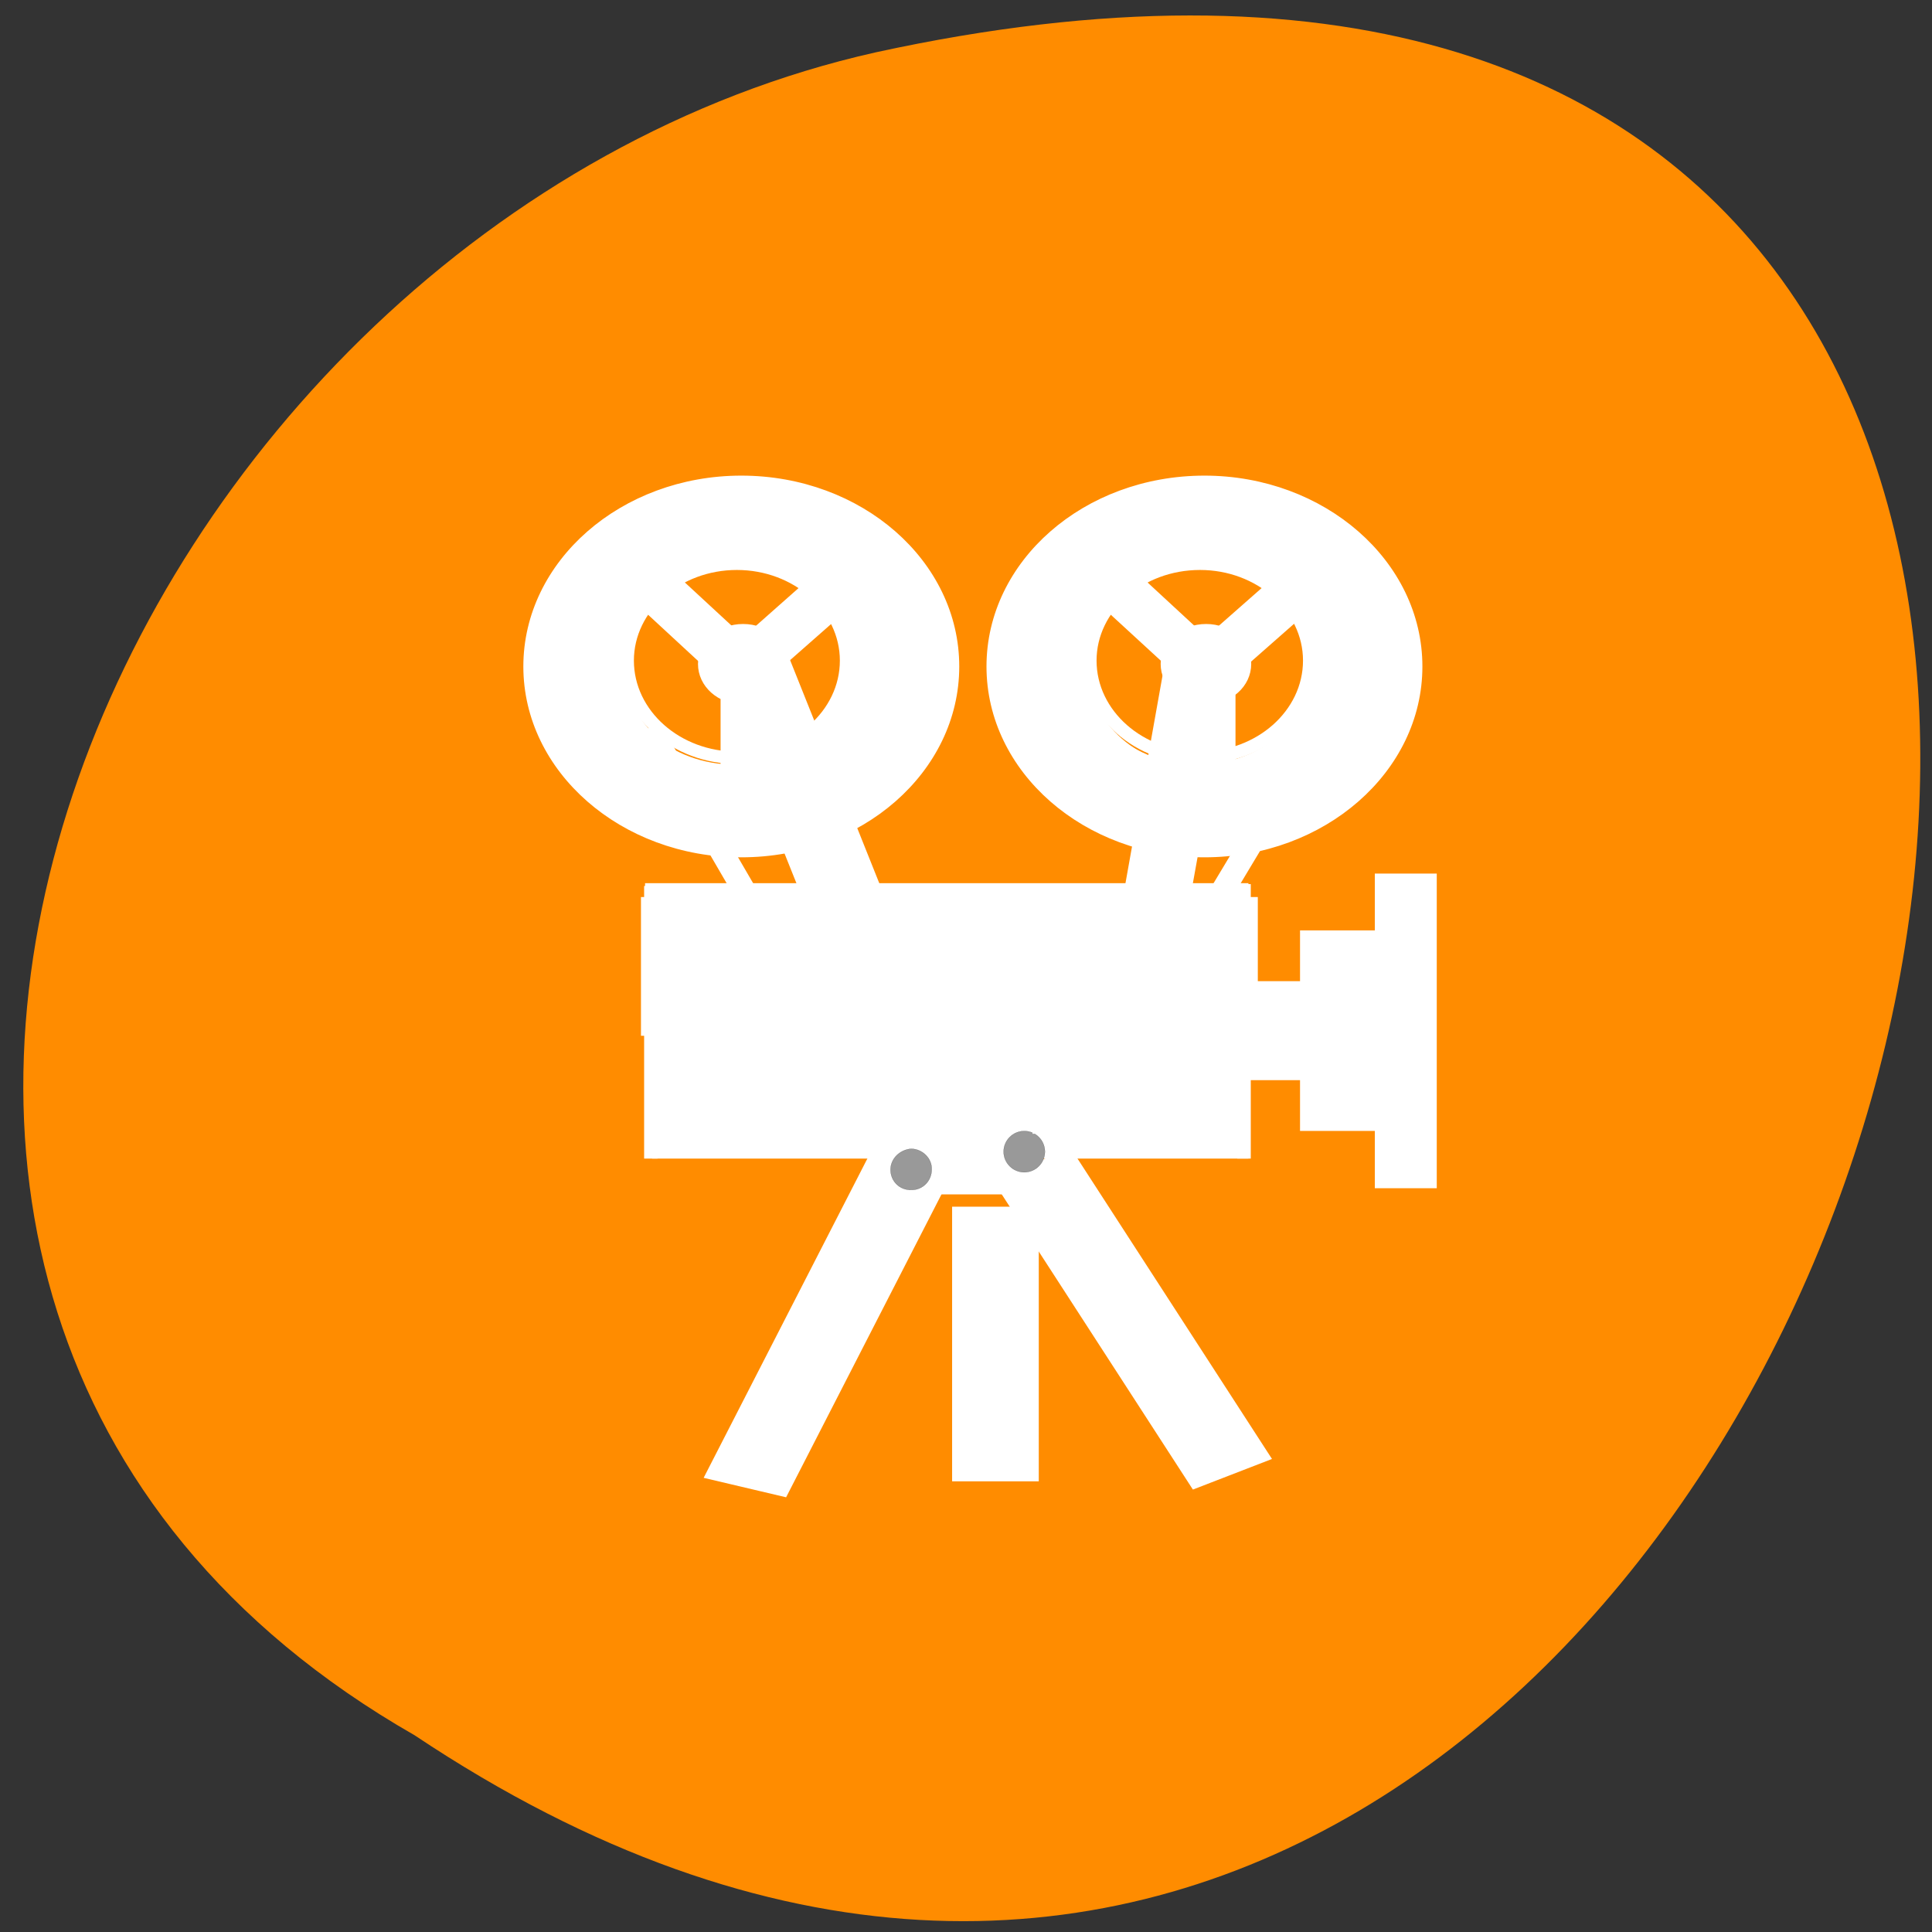 
<svg xmlns="http://www.w3.org/2000/svg" xmlns:xlink="http://www.w3.org/1999/xlink" width="16px" height="16px" viewBox="0 0 16 16" version="1.1">
<rect x="0" y="0" width="16" height="16" fill="#333333" stroke="none"/>
<g id="surface1">
<path style=" stroke:none;fill-rule:nonzero;fill:rgb(100%,54.902%,0%);fill-opacity:1;" d="M 3.434 14.371 C 15.242 22.258 22.516 -2.898 7.25 0.434 C 0.938 1.852 -2.891 10.75 3.434 14.371 Z M 3.434 14.371 "/>
<path style="fill-rule:nonzero;fill:rgb(100%,100%,100%);fill-opacity:1;stroke-width:4.796;stroke-linecap:butt;stroke-linejoin:miter;stroke:rgb(100%,100%,100%);stroke-opacity:1;stroke-miterlimit:4;" d="M 501.247 -223.385 L 516.152 -223.414 L 516.02 -149.063 L 501.251 -149.104 Z M 501.247 -223.385 " transform="matrix(0.026,0.014,-0.005,0.028,-4.408,4.578)"/>
<path style="fill-rule:nonzero;fill:rgb(100%,100%,100%);fill-opacity:1;stroke-width:0.869;stroke-linecap:butt;stroke-linejoin:miter;stroke:rgb(100%,100%,100%);stroke-opacity:1;stroke-miterlimit:4;" d="M 122.621 468.435 L 215.572 468.496 L 215.606 474.121 L 122.535 474.128 Z M 122.621 468.435 " transform="matrix(0.015,-0.025,0.026,0.014,-4.408,4.578)"/>
<path style="fill-rule:nonzero;fill:rgb(100%,100%,100%);fill-opacity:1;stroke-width:2;stroke-linecap:butt;stroke-linejoin:miter;stroke:rgb(100%,100%,100%);stroke-opacity:1;stroke-miterlimit:4;" d="M -113.883 -103.745 C -138.278 -103.745 -158.008 -83.985 -158.008 -59.588 C -158.008 -35.191 -138.278 -15.431 -113.883 -15.431 C -89.585 -15.431 -69.758 -35.191 -69.758 -59.588 C -69.758 -83.985 -89.585 -103.745 -113.883 -103.745 Z M -113.883 -84.757 C -99.985 -84.757 -88.711 -73.497 -88.711 -59.588 C -88.711 -45.678 -99.985 -34.418 -113.883 -34.418 C -127.781 -34.418 -139.056 -45.678 -139.056 -59.588 C -139.056 -73.497 -127.781 -84.757 -113.883 -84.757 Z M -113.883 -84.757 " transform="matrix(0.04,0,0,0.035,14.53,7.605)"/>
<path style="fill-rule:nonzero;fill:rgb(100%,100%,100%);fill-opacity:1;stroke-width:1;stroke-linecap:butt;stroke-linejoin:miter;stroke:rgb(100%,100%,100%);stroke-opacity:1;stroke-miterlimit:4;" d="M -117.674 -58.484 L -107.954 -58.484 L -107.954 -34.418 L -117.674 -34.418 Z M -117.674 -58.484 " transform="matrix(0.04,0,0,0.035,14.53,7.605)"/>
<path style="fill-rule:nonzero;fill:rgb(100%,100%,100%);fill-opacity:1;stroke-width:1;stroke-linecap:butt;stroke-linejoin:miter;stroke:rgb(100%,100%,100%);stroke-opacity:1;stroke-miterlimit:4;" d="M -98.818 -80.673 L -91.918 -73.829 L -108.926 -56.718 L -115.827 -63.562 Z M -98.818 -80.673 " transform="matrix(0.04,0,0,0.035,14.53,7.605)"/>
<path style="fill-rule:nonzero;fill:rgb(100%,100%,100%);fill-opacity:1;stroke-width:1;stroke-linecap:butt;stroke-linejoin:miter;stroke:rgb(100%,100%,100%);stroke-opacity:1;stroke-miterlimit:4;" d="M -110.773 -63.01 L -117.771 -56.276 L -134.488 -73.829 L -127.393 -80.563 Z M -110.773 -63.01 " transform="matrix(0.04,0,0,0.035,14.53,7.605)"/>
<path style="fill:none;stroke-width:2.459;stroke-linecap:butt;stroke-linejoin:miter;stroke:rgb(100%,100%,100%);stroke-opacity:1;stroke-miterlimit:4;" d="M -109.011 -70.004 C -109.011 -57.963 -118.767 -48.278 -130.674 -48.278 C -142.658 -48.278 -152.413 -57.963 -152.413 -70.004 C -152.413 -81.957 -142.658 -91.642 -130.674 -91.642 C -118.767 -91.642 -109.011 -81.957 -109.011 -70.004 Z M -109.011 -70.004 " transform="matrix(0.051,0,0,0.045,16.61,8.618)"/>
<path style="fill:none;stroke-width:2.753;stroke-linecap:butt;stroke-linejoin:miter;stroke:rgb(100%,100%,100%);stroke-opacity:1;stroke-miterlimit:4;" d="M -108.983 -70.012 C -108.983 -58.017 -118.703 -48.251 -130.666 -48.251 C -142.722 -48.251 -152.442 -58.017 -152.442 -70.012 C -152.442 -81.901 -142.722 -91.667 -130.666 -91.667 C -118.703 -91.667 -108.983 -81.901 -108.983 -70.012 Z M -108.983 -70.012 " transform="matrix(0.042,0,0,0.037,15.426,8.061)"/>
<path style="fill:none;stroke-width:2.459;stroke-linecap:butt;stroke-linejoin:miter;stroke:rgb(100%,100%,100%);stroke-opacity:1;stroke-miterlimit:4;" d="M -108.984 -70.008 C -108.984 -58.025 -118.697 -48.229 -130.67 -48.229 C -142.727 -48.229 -152.44 -58.025 -152.44 -70.008 C -152.44 -81.991 -142.727 -91.691 -130.67 -91.691 C -118.697 -91.691 -108.984 -81.991 -108.984 -70.008 Z M -108.984 -70.008 " transform="matrix(0.047,0,0,0.041,16.061,8.36)"/>
<path style="fill-rule:nonzero;fill:rgb(100%,100%,100%);fill-opacity:1;stroke-width:4;stroke-linecap:butt;stroke-linejoin:miter;stroke:rgb(100%,100%,100%);stroke-opacity:1;stroke-miterlimit:4;" d="M -211.778 109.06 C -211.778 115.77 -217.109 121.007 -223.594 121.007 C -230.222 121.007 -235.553 115.77 -235.553 109.06 C -235.553 102.513 -230.222 97.276 -223.594 97.276 C -217.109 97.276 -211.778 102.513 -211.778 109.06 Z M -211.778 109.06 " transform="matrix(0.027,0,0,0.024,16.026,2.881)"/>
<path style="fill-rule:nonzero;fill:rgb(100%,100%,100%);fill-opacity:1;stroke-width:5.376;stroke-linecap:butt;stroke-linejoin:miter;stroke:rgb(100%,100%,100%);stroke-opacity:1;stroke-miterlimit:4;" d="M 348.473 41.046 L 361.636 30.3 L 391.961 111.583 L 378.799 122.191 Z M 348.473 41.046 " transform="matrix(0.03,0,0,0.028,-4.408,4.578)"/>
<path style="fill-rule:nonzero;fill:rgb(100%,100%,100%);fill-opacity:1;stroke-width:0.869;stroke-linecap:butt;stroke-linejoin:miter;stroke:rgb(100%,100%,100%);stroke-opacity:1;stroke-miterlimit:4;" d="M 368.346 135.141 L 323.955 53.445 L 328.858 50.827 L 373.25 132.523 Z M 368.346 135.141 " transform="matrix(0.03,0,0,0.028,-4.408,4.578)"/>
<path style="fill-rule:nonzero;fill:rgb(100%,100%,100%);fill-opacity:1;stroke-width:1;stroke-linecap:butt;stroke-linejoin:miter;stroke:rgb(100%,100%,100%);stroke-opacity:1;stroke-miterlimit:4;" d="M 363.184 120.262 L 453.257 120.262 L 453.257 152.224 L 363.184 152.224 Z M 363.184 120.262 " transform="matrix(0.03,0,0,0.028,-4.408,4.578)"/>
<path style="fill-rule:nonzero;fill:rgb(100%,100%,100%);fill-opacity:1;stroke-width:2;stroke-linecap:butt;stroke-linejoin:miter;stroke:rgb(100%,100%,100%);stroke-opacity:1;stroke-miterlimit:4;" d="M 326.536 99.597 L 489.905 99.597 L 489.905 177.573 L 326.536 177.573 Z M 326.536 99.597 " transform="matrix(0.03,0,0,0.028,-4.408,4.578)"/>
<path style="fill-rule:nonzero;fill:rgb(100%,100%,100%);fill-opacity:1;stroke-width:2;stroke-linecap:butt;stroke-linejoin:miter;stroke:rgb(100%,100%,100%);stroke-opacity:1;stroke-miterlimit:4;" d="M 490.809 127.702 L 505.907 127.702 L 505.907 154.979 L 490.809 154.979 Z M 490.809 127.702 " transform="matrix(0.03,0,0,0.028,-4.408,4.578)"/>
<path style="fill-rule:nonzero;fill:rgb(100%,100%,100%);fill-opacity:1;stroke-width:2;stroke-linecap:butt;stroke-linejoin:miter;stroke:rgb(100%,100%,100%);stroke-opacity:1;stroke-miterlimit:4;" d="M 506.81 112.685 L 525.651 112.685 L 525.651 169.996 L 506.81 169.996 Z M 506.81 112.685 " transform="matrix(0.03,0,0,0.028,-4.408,4.578)"/>
<path style="fill-rule:nonzero;fill:rgb(100%,100%,100%);fill-opacity:1;stroke-width:2;stroke-linecap:butt;stroke-linejoin:miter;stroke:rgb(100%,100%,100%);stroke-opacity:1;stroke-miterlimit:4;" d="M 527.457 95.877 L 542.555 95.877 L 542.555 186.941 L 527.457 186.941 Z M 527.457 95.877 " transform="matrix(0.03,0,0,0.028,-4.408,4.578)"/>
<path style="fill-rule:nonzero;fill:rgb(100%,100%,100%);fill-opacity:1;stroke-width:4;stroke-linecap:butt;stroke-linejoin:miter;stroke:rgb(100%,100%,100%);stroke-opacity:1;stroke-miterlimit:4;" d="M -58.865 273.427 C -58.865 273.902 -59.31 274.378 -59.904 274.378 C -60.498 274.378 -61.092 273.902 -61.092 273.427 C -61.092 272.793 -60.498 272.317 -59.904 272.317 C -59.31 272.317 -58.865 272.793 -58.865 273.427 Z M -58.865 273.427 " transform="matrix(0.026,0,0,0.025,10.095,1.704)"/>
<path style="fill-rule:nonzero;fill:rgb(100%,100%,100%);fill-opacity:1;stroke-width:1;stroke-linecap:butt;stroke-linejoin:miter;stroke:rgb(100%,100%,100%);stroke-opacity:1;stroke-miterlimit:4;" d="M 362.539 121.089 L 452.741 121.089 L 452.741 153.051 L 362.539 153.051 Z M 362.539 121.089 " transform="matrix(0.03,0,0,0.028,-4.408,4.578)"/>
<path style="fill-rule:nonzero;fill:rgb(100%,100%,100%);fill-opacity:1;stroke-width:0.251;stroke-linecap:butt;stroke-linejoin:miter;stroke:rgb(100%,100%,100%);stroke-opacity:1;stroke-miterlimit:4;" d="M -131.09 385.696 L -127.37 385.702 L -127.379 427.77 L -131.099 427.765 Z M -131.09 385.696 " transform="matrix(-0,-0.028,0.03,-0,-4.408,4.578)"/>
<path style="fill-rule:nonzero;fill:rgb(100%,100%,100%);fill-opacity:1;stroke-width:4;stroke-linecap:butt;stroke-linejoin:miter;stroke:rgb(100%,100%,100%);stroke-opacity:1;stroke-miterlimit:4;" d="M -327.407 222.643 C -327.407 227.399 -331.268 231.203 -336.02 231.203 C -340.771 231.203 -344.632 227.399 -344.632 222.643 C -344.632 217.887 -340.771 213.924 -336.02 213.924 C -331.268 213.924 -327.407 217.887 -327.407 222.643 Z M -327.407 222.643 " transform="matrix(0.026,0,0,0.025,17.472,2.955)"/>
<path style="fill-rule:nonzero;fill:rgb(100%,100%,100%);fill-opacity:1;stroke-width:1;stroke-linecap:butt;stroke-linejoin:miter;stroke:rgb(100%,100%,100%);stroke-opacity:1;stroke-miterlimit:4;" d="M -58.91 273.427 C -58.91 273.902 -59.356 274.378 -59.95 274.378 C -60.544 274.378 -60.989 273.902 -60.989 273.427 C -60.989 272.793 -60.544 272.317 -59.95 272.317 C -59.356 272.317 -58.91 272.793 -58.91 273.427 Z M -58.91 273.427 " transform="matrix(0.026,0,0,0.025,10.21,1.704)"/>
<path style="fill-rule:nonzero;fill:rgb(100%,100%,100%);fill-opacity:1;stroke-width:4;stroke-linecap:butt;stroke-linejoin:miter;stroke:rgb(100%,100%,100%);stroke-opacity:1;stroke-miterlimit:4;" d="M -327.357 222.649 C -327.357 227.405 -331.217 231.209 -335.969 231.209 C -340.869 231.209 -344.73 227.405 -344.73 222.649 C -344.73 217.735 -340.869 213.93 -335.969 213.93 C -331.217 213.93 -327.357 217.735 -327.357 222.649 Z M -327.357 222.649 " transform="matrix(0.026,0,0,0.025,16.057,2.963)"/>
<path style="fill-rule:nonzero;fill:rgb(100%,100%,100%);fill-opacity:1;stroke-width:1;stroke-linecap:butt;stroke-linejoin:miter;stroke:rgb(100%,100%,100%);stroke-opacity:1;stroke-miterlimit:4;" d="M -58.887 273.427 C -58.887 273.902 -59.333 274.378 -59.927 274.378 C -60.521 274.378 -61.115 273.902 -61.115 273.427 C -61.115 272.793 -60.521 272.317 -59.927 272.317 C -59.333 272.317 -58.887 272.793 -58.887 273.427 Z M -58.887 273.427 " transform="matrix(0.026,0,0,0.025,8.811,1.704)"/>
<path style="fill-rule:nonzero;fill:rgb(100%,100%,100%);fill-opacity:1;stroke-width:1;stroke-linecap:butt;stroke-linejoin:miter;stroke:rgb(100%,100%,100%);stroke-opacity:1;stroke-miterlimit:4;" d="M 365.404 123.963 L 449.544 123.963 L 449.544 149.684 L 365.404 149.684 Z M 365.404 123.963 " transform="matrix(0.06,0,0,0.043,-16.586,2.12)"/>
<path style="fill-rule:nonzero;fill:rgb(100%,100%,100%);fill-opacity:1;stroke-width:0.493;stroke-linecap:butt;stroke-linejoin:miter;stroke:rgb(100%,100%,100%);stroke-opacity:1;stroke-miterlimit:4;" d="M 404.984 124.146 L 411.013 124.146 L 411.013 126.984 L 404.984 126.984 Z M 404.984 124.146 " transform="matrix(0.06,0,0,0.043,-16.586,2.12)"/>
<path style="fill-rule:nonzero;fill:rgb(100%,100%,100%);fill-opacity:1;stroke-width:2;stroke-linecap:butt;stroke-linejoin:miter;stroke:rgb(100%,100%,100%);stroke-opacity:1;stroke-miterlimit:4;" d="M 408.85 184.101 L 418.811 184.101 L 418.811 234.993 L 408.85 234.993 Z M 408.85 184.101 " transform="matrix(0.06,0,0,0.043,-16.586,2.12)"/>
<path style=" stroke:none;fill-rule:nonzero;fill:rgb(100%,100%,100%);fill-opacity:1;" d="M 7.141 7.656 L 7.141 7.816 L 7.172 7.816 C 7.203 7.816 7.223 7.809 7.238 7.797 C 7.25 7.781 7.258 7.762 7.258 7.734 C 7.258 7.707 7.25 7.688 7.238 7.676 C 7.223 7.664 7.203 7.656 7.172 7.656 Z M 7.102 7.629 L 7.164 7.629 C 7.211 7.629 7.242 7.637 7.266 7.656 C 7.285 7.672 7.297 7.699 7.297 7.734 C 7.297 7.773 7.285 7.801 7.266 7.816 C 7.242 7.832 7.211 7.836 7.164 7.836 L 7.102 7.836 Z M 7.102 7.629 "/>
<path style=" stroke:none;fill-rule:nonzero;fill:rgb(100%,100%,100%);fill-opacity:1;" d="M 7.336 7.629 L 7.48 7.629 L 7.48 7.656 L 7.371 7.656 L 7.371 7.711 L 7.477 7.711 L 7.477 7.738 L 7.371 7.738 L 7.371 7.816 L 7.48 7.816 L 7.48 7.836 L 7.336 7.836 Z M 7.336 7.629 "/>
<path style=" stroke:none;fill-rule:nonzero;fill:rgb(100%,100%,100%);fill-opacity:1;" d="M 7.512 7.629 L 7.543 7.629 L 7.586 7.805 L 7.633 7.629 L 7.668 7.629 L 7.715 7.805 L 7.762 7.629 L 7.789 7.629 L 7.73 7.836 L 7.699 7.836 L 7.652 7.656 L 7.605 7.836 L 7.57 7.836 Z M 7.512 7.629 "/>
<path style=" stroke:none;fill-rule:nonzero;fill:rgb(100%,100%,100%);fill-opacity:1;" d="M 7.828 7.629 L 7.879 7.629 L 7.93 7.77 L 7.988 7.629 L 8.031 7.629 L 8.031 7.836 L 8.004 7.836 L 8.004 7.656 L 7.945 7.797 L 7.914 7.797 L 7.859 7.656 L 7.859 7.836 L 7.828 7.836 Z M 7.828 7.629 "/>
<path style=" stroke:none;fill-rule:nonzero;fill:rgb(100%,100%,100%);fill-opacity:1;" d="M 8.164 7.66 L 8.125 7.766 L 8.203 7.766 Z M 8.145 7.629 L 8.18 7.629 L 8.266 7.836 L 8.238 7.836 L 8.211 7.785 L 8.113 7.785 L 8.094 7.836 L 8.066 7.836 Z M 8.145 7.629 "/>
<path style=" stroke:none;fill-rule:nonzero;fill:rgb(100%,100%,100%);fill-opacity:1;" d="M 8.293 7.629 L 8.348 7.629 L 8.398 7.77 L 8.457 7.629 L 8.496 7.629 L 8.496 7.836 L 8.473 7.836 L 8.473 7.656 L 8.414 7.797 L 8.383 7.797 L 8.324 7.656 L 8.324 7.836 L 8.293 7.836 Z M 8.293 7.629 "/>
<path style=" stroke:none;fill-rule:nonzero;fill:rgb(100%,100%,100%);fill-opacity:1;" d="M 8.566 7.816 L 8.613 7.816 L 8.613 7.656 L 8.562 7.664 L 8.562 7.645 L 8.613 7.629 L 8.648 7.629 L 8.648 7.816 L 8.695 7.816 L 8.695 7.836 L 8.566 7.836 Z M 8.566 7.816 "/>
<path style=" stroke:none;fill-rule:nonzero;fill:rgb(100%,100%,100%);fill-opacity:1;" d="M 8.781 7.816 L 8.883 7.816 L 8.883 7.836 L 8.75 7.836 L 8.75 7.816 C 8.754 7.805 8.77 7.789 8.789 7.77 C 8.812 7.75 8.824 7.738 8.828 7.734 C 8.836 7.723 8.844 7.715 8.848 7.707 C 8.852 7.699 8.852 7.695 8.852 7.688 C 8.852 7.676 8.848 7.668 8.844 7.66 C 8.836 7.652 8.824 7.648 8.805 7.648 C 8.797 7.648 8.789 7.652 8.781 7.656 C 8.77 7.66 8.758 7.664 8.75 7.672 L 8.75 7.645 C 8.758 7.637 8.77 7.633 8.781 7.629 C 8.789 7.625 8.797 7.625 8.805 7.625 C 8.828 7.625 8.848 7.633 8.863 7.645 C 8.875 7.656 8.883 7.668 8.883 7.688 C 8.883 7.695 8.883 7.707 8.879 7.711 C 8.875 7.719 8.867 7.727 8.859 7.734 C 8.855 7.738 8.844 7.746 8.832 7.758 C 8.82 7.773 8.805 7.793 8.781 7.816 Z M 8.781 7.816 "/>
<path style="fill:none;stroke-width:1;stroke-linecap:butt;stroke-linejoin:miter;stroke:rgb(100%,100%,100%);stroke-opacity:1;stroke-miterlimit:4;" d="M 381.508 108.552 L 381.508 114.2 L 382.541 114.2 C 383.573 114.2 384.218 113.925 384.735 113.511 C 385.122 112.96 385.38 112.272 385.38 111.307 C 385.38 110.343 385.122 109.654 384.735 109.241 C 384.218 108.827 383.573 108.552 382.541 108.552 Z M 380.218 107.587 L 382.283 107.587 C 383.831 107.587 384.864 107.863 385.638 108.552 C 386.283 109.103 386.67 110.067 386.67 111.307 C 386.67 112.685 386.283 113.649 385.638 114.2 C 384.864 114.751 383.831 114.889 382.283 114.889 L 380.218 114.889 Z M 387.961 107.587 L 392.735 107.587 L 392.735 108.552 L 389.122 108.552 L 389.122 110.481 L 392.606 110.481 L 392.606 111.445 L 389.122 111.445 L 389.122 114.2 L 392.735 114.2 L 392.735 114.889 L 387.961 114.889 Z M 393.768 107.587 L 394.8 107.587 L 396.219 113.787 L 397.768 107.587 L 398.929 107.587 L 400.478 113.787 L 402.026 107.587 L 402.93 107.587 L 400.994 114.889 L 399.962 114.889 L 398.413 108.552 L 396.865 114.889 L 395.703 114.889 Z M 404.22 107.587 L 405.898 107.587 L 407.575 112.547 L 409.511 107.587 L 410.931 107.587 L 410.931 114.889 L 410.027 114.889 L 410.027 108.552 L 408.092 113.511 L 407.059 113.511 L 405.253 108.552 L 405.253 114.889 L 404.22 114.889 Z M 415.318 108.69 L 414.028 112.409 L 416.608 112.409 Z M 414.673 107.587 L 415.834 107.587 L 418.673 114.889 L 417.77 114.889 L 416.867 113.098 L 413.64 113.098 L 412.995 114.889 L 412.092 114.889 Z M 419.576 107.587 L 421.383 107.587 L 423.061 112.547 L 424.996 107.587 L 426.287 107.587 L 426.287 114.889 L 425.512 114.889 L 425.512 108.552 L 423.577 113.511 L 422.544 113.511 L 420.609 108.552 L 420.609 114.889 L 419.576 114.889 Z M 428.61 114.2 L 430.158 114.2 L 430.158 108.552 L 428.48 108.827 L 428.48 108.139 L 430.158 107.587 L 431.319 107.587 L 431.319 114.2 L 432.868 114.2 L 432.868 114.889 L 428.61 114.889 Z M 435.707 114.2 L 439.062 114.2 L 439.062 114.889 L 434.675 114.889 L 434.675 114.2 C 434.804 113.787 435.32 113.236 435.965 112.547 C 436.739 111.858 437.126 111.445 437.255 111.307 C 437.514 110.894 437.772 110.618 437.901 110.343 C 438.03 110.067 438.03 109.93 438.03 109.654 C 438.03 109.241 437.901 108.965 437.772 108.69 C 437.514 108.414 437.126 108.276 436.481 108.276 C 436.223 108.276 435.965 108.414 435.707 108.552 C 435.32 108.69 434.933 108.827 434.675 109.103 L 434.675 108.139 C 434.933 107.863 435.32 107.725 435.707 107.587 C 435.965 107.45 436.223 107.45 436.481 107.45 C 437.255 107.45 437.901 107.725 438.417 108.139 C 438.804 108.552 439.062 108.965 439.062 109.654 C 439.062 109.93 439.062 110.343 438.933 110.481 C 438.804 110.756 438.546 111.032 438.288 111.307 C 438.159 111.445 437.772 111.721 437.385 112.134 C 436.997 112.685 436.481 113.374 435.707 114.2 Z M 379.444 105.659 " transform="matrix(0.03,0,0,0.028,-4.408,4.578)"/>
<path style=" stroke:none;fill-rule:nonzero;fill:rgb(100%,100%,100%);fill-opacity:1;" d="M 7.691 9.031 L 7.691 9.059 C 7.68 9.055 7.668 9.051 7.66 9.051 C 7.648 9.051 7.641 9.047 7.633 9.047 C 7.613 9.047 7.602 9.051 7.598 9.059 C 7.59 9.062 7.586 9.066 7.586 9.074 C 7.586 9.082 7.586 9.094 7.59 9.098 C 7.598 9.102 7.609 9.105 7.621 9.109 L 7.637 9.109 C 7.66 9.113 7.676 9.121 7.684 9.129 C 7.695 9.137 7.699 9.148 7.699 9.168 C 7.699 9.184 7.691 9.199 7.68 9.207 C 7.668 9.219 7.648 9.223 7.621 9.223 C 7.613 9.223 7.602 9.223 7.59 9.219 C 7.582 9.215 7.566 9.211 7.555 9.207 L 7.555 9.184 C 7.566 9.191 7.582 9.195 7.59 9.199 C 7.602 9.203 7.613 9.203 7.621 9.203 C 7.641 9.203 7.652 9.203 7.66 9.199 C 7.664 9.191 7.668 9.184 7.668 9.172 C 7.668 9.16 7.664 9.148 7.66 9.145 C 7.656 9.141 7.645 9.133 7.633 9.129 L 7.617 9.129 C 7.598 9.129 7.582 9.121 7.57 9.113 C 7.559 9.105 7.555 9.094 7.555 9.078 C 7.555 9.062 7.562 9.047 7.574 9.035 C 7.59 9.027 7.609 9.02 7.633 9.02 C 7.641 9.02 7.648 9.023 7.66 9.027 C 7.668 9.031 7.68 9.031 7.691 9.031 Z M 7.691 9.031 "/>
<path style=" stroke:none;fill-rule:nonzero;fill:rgb(100%,100%,100%);fill-opacity:1;" d="M 7.77 9.031 L 7.77 9.074 L 7.82 9.074 L 7.82 9.094 L 7.77 9.094 L 7.77 9.172 C 7.77 9.184 7.77 9.191 7.773 9.191 C 7.777 9.195 7.785 9.199 7.797 9.199 L 7.82 9.199 L 7.82 9.219 L 7.797 9.219 C 7.773 9.219 7.762 9.215 7.754 9.207 C 7.746 9.203 7.742 9.191 7.742 9.172 L 7.742 9.094 L 7.727 9.094 L 7.727 9.074 L 7.742 9.074 L 7.742 9.031 Z M 7.77 9.031 "/>
<path style=" stroke:none;fill-rule:nonzero;fill:rgb(100%,100%,100%);fill-opacity:1;" d="M 7.848 9.16 L 7.848 9.074 L 7.875 9.074 L 7.875 9.16 C 7.875 9.176 7.879 9.188 7.887 9.191 C 7.891 9.199 7.902 9.203 7.91 9.203 C 7.926 9.203 7.934 9.199 7.941 9.191 C 7.949 9.184 7.953 9.172 7.953 9.156 L 7.953 9.074 L 7.984 9.074 L 7.984 9.219 L 7.953 9.219 L 7.953 9.199 C 7.949 9.207 7.941 9.211 7.934 9.219 C 7.926 9.223 7.918 9.223 7.906 9.223 C 7.887 9.223 7.875 9.219 7.863 9.207 C 7.855 9.195 7.848 9.18 7.848 9.16 Z M 7.918 9.074 Z M 7.918 9.074 "/>
<path style=" stroke:none;fill-rule:nonzero;fill:rgb(100%,100%,100%);fill-opacity:1;" d="M 8.133 9.094 L 8.133 9.016 L 8.164 9.016 L 8.164 9.219 L 8.133 9.219 L 8.133 9.199 C 8.129 9.207 8.121 9.211 8.117 9.219 C 8.109 9.223 8.098 9.223 8.086 9.223 C 8.066 9.223 8.051 9.219 8.039 9.203 C 8.027 9.191 8.023 9.172 8.023 9.152 C 8.023 9.125 8.027 9.105 8.039 9.094 C 8.051 9.082 8.066 9.074 8.086 9.074 C 8.098 9.074 8.109 9.074 8.117 9.078 C 8.121 9.082 8.129 9.086 8.133 9.094 Z M 8.047 9.152 C 8.047 9.164 8.051 9.176 8.059 9.188 C 8.07 9.199 8.078 9.203 8.09 9.203 C 8.102 9.203 8.113 9.199 8.121 9.188 C 8.129 9.176 8.133 9.164 8.133 9.152 C 8.133 9.129 8.129 9.117 8.121 9.109 C 8.113 9.098 8.102 9.094 8.09 9.094 C 8.078 9.094 8.07 9.098 8.059 9.109 C 8.051 9.117 8.047 9.129 8.047 9.152 Z M 8.047 9.152 "/>
<path style=" stroke:none;fill-rule:nonzero;fill:rgb(100%,100%,100%);fill-opacity:1;" d="M 8.211 9.074 L 8.238 9.074 L 8.238 9.219 L 8.211 9.219 Z M 8.211 9.016 L 8.238 9.016 L 8.238 9.051 L 8.211 9.051 Z M 8.211 9.016 "/>
<path style=" stroke:none;fill-rule:nonzero;fill:rgb(100%,100%,100%);fill-opacity:1;" d="M 8.352 9.094 C 8.336 9.094 8.324 9.098 8.316 9.109 C 8.309 9.117 8.305 9.129 8.305 9.152 C 8.305 9.164 8.309 9.176 8.316 9.188 C 8.324 9.199 8.336 9.203 8.352 9.203 C 8.363 9.203 8.371 9.199 8.379 9.188 C 8.387 9.176 8.395 9.164 8.395 9.152 C 8.395 9.129 8.387 9.117 8.379 9.109 C 8.371 9.098 8.363 9.094 8.352 9.094 Z M 8.352 9.074 C 8.371 9.074 8.387 9.082 8.398 9.094 C 8.41 9.105 8.418 9.125 8.418 9.152 C 8.418 9.172 8.41 9.191 8.398 9.203 C 8.387 9.219 8.371 9.223 8.352 9.223 C 8.328 9.223 8.309 9.219 8.293 9.203 C 8.285 9.191 8.277 9.172 8.277 9.152 C 8.277 9.125 8.285 9.105 8.293 9.094 C 8.309 9.082 8.328 9.074 8.352 9.074 Z M 8.352 9.074 "/>
<path style=" stroke:none;fill-rule:nonzero;fill:rgb(100%,100%,100%);fill-opacity:1;" d="M 8.559 9.078 L 8.559 9.098 C 8.551 9.098 8.547 9.094 8.539 9.094 C 8.531 9.094 8.523 9.094 8.512 9.094 C 8.504 9.094 8.492 9.098 8.488 9.098 C 8.48 9.102 8.477 9.105 8.477 9.109 C 8.477 9.117 8.477 9.121 8.48 9.125 C 8.484 9.129 8.492 9.133 8.508 9.137 L 8.52 9.137 C 8.535 9.141 8.547 9.145 8.555 9.152 C 8.562 9.16 8.566 9.168 8.566 9.176 C 8.566 9.191 8.559 9.203 8.551 9.215 C 8.539 9.219 8.523 9.223 8.504 9.223 C 8.496 9.223 8.488 9.223 8.477 9.219 C 8.469 9.219 8.461 9.219 8.449 9.215 L 8.449 9.188 C 8.461 9.191 8.469 9.195 8.477 9.199 C 8.488 9.203 8.496 9.203 8.504 9.203 C 8.516 9.203 8.523 9.203 8.527 9.199 C 8.535 9.191 8.539 9.188 8.539 9.184 C 8.539 9.176 8.535 9.172 8.535 9.168 C 8.531 9.164 8.52 9.16 8.504 9.156 L 8.496 9.152 C 8.48 9.152 8.469 9.148 8.461 9.141 C 8.453 9.133 8.449 9.125 8.449 9.109 C 8.449 9.098 8.457 9.09 8.465 9.082 C 8.477 9.078 8.488 9.074 8.508 9.074 C 8.52 9.074 8.527 9.074 8.535 9.074 C 8.543 9.074 8.551 9.074 8.559 9.078 Z M 8.559 9.078 "/>
<path style="fill:none;stroke-width:1;stroke-linecap:butt;stroke-linejoin:miter;stroke:rgb(100%,100%,100%);stroke-opacity:1;stroke-miterlimit:4;" d="M 399.704 157.046 L 399.704 158.01 C 399.317 157.873 398.929 157.735 398.671 157.735 C 398.284 157.735 398.026 157.597 397.768 157.597 C 397.123 157.597 396.736 157.735 396.607 158.01 C 396.349 158.148 396.219 158.286 396.219 158.561 C 396.219 158.837 396.219 159.25 396.349 159.388 C 396.607 159.526 396.994 159.664 397.381 159.801 L 397.897 159.801 C 398.671 159.939 399.187 160.215 399.446 160.49 C 399.833 160.766 399.962 161.179 399.962 161.868 C 399.962 162.419 399.704 162.97 399.317 163.245 C 398.929 163.659 398.284 163.797 397.381 163.797 C 397.123 163.797 396.736 163.797 396.349 163.659 C 396.09 163.521 395.574 163.383 395.187 163.245 L 395.187 162.419 C 395.574 162.694 396.09 162.832 396.349 162.97 C 396.736 163.108 397.123 163.108 397.381 163.108 C 398.026 163.108 398.413 163.108 398.671 162.97 C 398.8 162.694 398.929 162.419 398.929 162.006 C 398.929 161.592 398.8 161.179 398.671 161.041 C 398.542 160.903 398.155 160.628 397.768 160.49 L 397.252 160.49 C 396.607 160.49 396.09 160.215 395.703 159.939 C 395.316 159.664 395.187 159.25 395.187 158.699 C 395.187 158.148 395.445 157.597 395.832 157.184 C 396.349 156.908 396.994 156.633 397.768 156.633 C 398.026 156.633 398.284 156.77 398.671 156.908 C 398.929 157.046 399.317 157.046 399.704 157.046 Z M 402.285 157.046 L 402.285 158.561 L 403.962 158.561 L 403.962 159.25 L 402.285 159.25 L 402.285 162.006 C 402.285 162.419 402.285 162.694 402.414 162.694 C 402.543 162.832 402.801 162.97 403.188 162.97 L 403.962 162.97 L 403.962 163.659 L 403.188 163.659 C 402.414 163.659 402.026 163.521 401.768 163.245 C 401.51 163.108 401.381 162.694 401.381 162.006 L 401.381 159.25 L 400.865 159.25 L 400.865 158.561 L 401.381 158.561 L 401.381 157.046 Z M 404.865 161.592 L 404.865 158.561 L 405.769 158.561 L 405.769 161.592 C 405.769 162.143 405.898 162.557 406.156 162.694 C 406.285 162.97 406.672 163.108 406.93 163.108 C 407.446 163.108 407.704 162.97 407.962 162.694 C 408.221 162.419 408.35 162.006 408.35 161.455 L 408.35 158.561 L 409.382 158.561 L 409.382 163.659 L 408.35 163.659 L 408.35 162.97 C 408.221 163.245 407.962 163.383 407.704 163.659 C 407.446 163.797 407.188 163.797 406.801 163.797 C 406.156 163.797 405.769 163.659 405.382 163.245 C 405.124 162.832 404.865 162.281 404.865 161.592 Z M 407.188 158.561 Z M 414.286 159.25 L 414.286 156.495 L 415.318 156.495 L 415.318 163.659 L 414.286 163.659 L 414.286 162.97 C 414.157 163.245 413.899 163.383 413.769 163.659 C 413.511 163.797 413.124 163.797 412.737 163.797 C 412.092 163.797 411.576 163.659 411.189 163.108 C 410.801 162.694 410.672 162.006 410.672 161.317 C 410.672 160.352 410.801 159.664 411.189 159.25 C 411.576 158.837 412.092 158.561 412.737 158.561 C 413.124 158.561 413.511 158.561 413.769 158.699 C 413.899 158.837 414.157 158.975 414.286 159.25 Z M 411.447 161.317 C 411.447 161.73 411.576 162.143 411.834 162.557 C 412.221 162.97 412.479 163.108 412.866 163.108 C 413.253 163.108 413.64 162.97 413.899 162.557 C 414.157 162.143 414.286 161.73 414.286 161.317 C 414.286 160.49 414.157 160.077 413.899 159.801 C 413.64 159.388 413.253 159.25 412.866 159.25 C 412.479 159.25 412.221 159.388 411.834 159.801 C 411.576 160.077 411.447 160.49 411.447 161.317 Z M 416.867 158.561 L 417.77 158.561 L 417.77 163.659 L 416.867 163.659 Z M 416.867 156.495 L 417.77 156.495 L 417.77 157.735 L 416.867 157.735 Z M 421.512 159.25 C 420.996 159.25 420.609 159.388 420.351 159.801 C 420.093 160.077 419.964 160.49 419.964 161.317 C 419.964 161.73 420.093 162.143 420.351 162.557 C 420.609 162.97 420.996 163.108 421.512 163.108 C 421.899 163.108 422.157 162.97 422.415 162.557 C 422.674 162.143 422.932 161.73 422.932 161.317 C 422.932 160.49 422.674 160.077 422.415 159.801 C 422.157 159.388 421.899 159.25 421.512 159.25 Z M 421.512 158.561 C 422.157 158.561 422.674 158.837 423.061 159.25 C 423.448 159.664 423.706 160.352 423.706 161.317 C 423.706 162.006 423.448 162.694 423.061 163.108 C 422.674 163.659 422.157 163.797 421.512 163.797 C 420.738 163.797 420.093 163.659 419.576 163.108 C 419.318 162.694 419.06 162.006 419.06 161.317 C 419.06 160.352 419.318 159.664 419.576 159.25 C 420.093 158.837 420.738 158.561 421.512 158.561 Z M 428.351 158.699 L 428.351 159.388 C 428.093 159.388 427.964 159.25 427.706 159.25 C 427.448 159.25 427.19 159.25 426.803 159.25 C 426.545 159.25 426.158 159.388 426.029 159.388 C 425.771 159.526 425.642 159.664 425.642 159.801 C 425.642 160.077 425.642 160.215 425.771 160.352 C 425.9 160.49 426.158 160.628 426.674 160.766 L 427.061 160.766 C 427.577 160.903 427.964 161.041 428.222 161.317 C 428.48 161.592 428.61 161.868 428.61 162.143 C 428.61 162.694 428.351 163.108 428.093 163.521 C 427.706 163.659 427.19 163.797 426.545 163.797 C 426.287 163.797 426.029 163.797 425.642 163.659 C 425.383 163.659 425.125 163.659 424.738 163.521 L 424.738 162.557 C 425.125 162.694 425.383 162.832 425.642 162.97 C 426.029 163.108 426.287 163.108 426.545 163.108 C 426.932 163.108 427.19 163.108 427.319 162.97 C 427.577 162.694 427.706 162.557 427.706 162.419 C 427.706 162.143 427.577 162.006 427.577 161.868 C 427.448 161.73 427.061 161.592 426.545 161.455 L 426.287 161.317 C 425.771 161.317 425.383 161.179 425.125 160.903 C 424.867 160.628 424.738 160.352 424.738 159.801 C 424.738 159.388 424.996 159.112 425.254 158.837 C 425.642 158.699 426.029 158.561 426.674 158.561 C 427.061 158.561 427.319 158.561 427.577 158.561 C 427.835 158.561 428.093 158.561 428.351 158.699 Z M 394.671 154.979 " transform="matrix(0.03,0,0,0.028,-4.408,4.578)"/>
<path style="fill-rule:nonzero;fill:rgb(100%,100%,100%);fill-opacity:1;stroke-width:1;stroke-linecap:butt;stroke-linejoin:miter;stroke:rgb(100%,100%,100%);stroke-opacity:1;stroke-miterlimit:4;" d="M 327.439 176.196 L 491.067 176.196 L 491.067 178.675 L 327.439 178.675 Z M 327.439 176.196 " transform="matrix(0.03,0,0,0.028,-4.408,4.578)"/>
<path style="fill-rule:nonzero;fill:rgb(100%,100%,100%);fill-opacity:1;stroke-width:1;stroke-linecap:butt;stroke-linejoin:miter;stroke:rgb(100%,100%,100%);stroke-opacity:1;stroke-miterlimit:4;" d="M 325.245 99.046 L 327.955 99.046 L 327.955 178.675 L 325.245 178.675 Z M 325.245 99.046 " transform="matrix(0.03,0,0,0.028,-4.408,4.578)"/>
<path style="fill-rule:nonzero;fill:rgb(100%,100%,100%);fill-opacity:1;stroke-width:1;stroke-linecap:butt;stroke-linejoin:miter;stroke:rgb(100%,100%,100%);stroke-opacity:1;stroke-miterlimit:4;" d="M 325.503 98.219 L 491.067 98.219 L 491.067 100.699 L 325.503 100.699 Z M 325.503 98.219 " transform="matrix(0.03,0,0,0.028,-4.408,4.578)"/>
<path style="fill-rule:nonzero;fill:rgb(100%,100%,100%);fill-opacity:1;stroke-width:1;stroke-linecap:butt;stroke-linejoin:miter;stroke:rgb(100%,100%,100%);stroke-opacity:1;stroke-miterlimit:4;" d="M 489.002 98.495 L 491.712 98.495 L 491.712 178.675 L 489.002 178.675 Z M 489.002 98.495 " transform="matrix(0.03,0,0,0.028,-4.408,4.578)"/>
<path style="fill-rule:nonzero;fill:rgb(100%,100%,100%);fill-opacity:1;stroke-width:0.686;stroke-linecap:butt;stroke-linejoin:miter;stroke:rgb(100%,100%,100%);stroke-opacity:1;stroke-miterlimit:4;" d="M 387.832 164.899 L 431.19 164.899 L 431.19 189.421 L 387.832 189.421 Z M 387.832 164.899 " transform="matrix(0.03,0,0,0.028,-4.408,4.578)"/>
<path style="fill-rule:nonzero;fill:rgb(100%,100%,100%);fill-opacity:1;stroke-width:2.241;stroke-linecap:butt;stroke-linejoin:miter;stroke:rgb(100%,100%,100%);stroke-opacity:1;stroke-miterlimit:4;" d="M 432.944 37.71 L 444.099 37.721 L 444.165 114.178 L 433.011 114.168 Z M 432.944 37.71 " transform="matrix(0.051,0.012,-0.018,0.035,-14.124,3.021)"/>
<path style="fill-rule:nonzero;fill:rgb(100%,100%,100%);fill-opacity:1;stroke-width:2.261;stroke-linecap:butt;stroke-linejoin:miter;stroke:rgb(100%,100%,100%);stroke-opacity:1;stroke-miterlimit:4;" d="M 307.619 361.734 L 319.323 361.686 L 319.342 435.054 L 307.637 435.102 Z M 307.619 361.734 " transform="matrix(0.047,-0.018,0.022,0.034,-14.124,3.021)"/>
<path style="fill-rule:nonzero;fill:rgb(60%,60%,60%);fill-opacity:1;stroke-width:1;stroke-linecap:butt;stroke-linejoin:miter;stroke:rgb(0%,0%,0%);stroke-opacity:1;stroke-miterlimit:4;" d="M 459.478 310.524 C 459.478 404.68 382.307 481.183 288.6 481.183 C 194.893 481.183 117.722 404.68 117.722 310.524 C 117.722 216.367 194.893 139.864 288.6 139.864 C 382.307 139.864 459.478 216.367 459.478 310.524 Z M 459.478 310.524 " transform="matrix(0.001,0,0,0.001,8.194,9.227)"/>
<path style="fill-rule:nonzero;fill:rgb(100%,100%,100%);fill-opacity:1;stroke-width:4;stroke-linecap:butt;stroke-linejoin:miter;stroke:rgb(100%,100%,100%);stroke-opacity:1;stroke-miterlimit:4;" d="M 621.818 -415.615 L 610.793 -403.845 L 610.793 -333.228 L 572.208 -333.228 L 572.208 -403.845 L 561.184 -415.615 L 489.525 -415.615 L 489.525 -450.923 L 561.184 -450.923 L 572.208 -462.693 L 572.208 -533.311 L 610.793 -533.311 L 610.793 -462.693 L 621.818 -450.923 L 687.964 -450.923 L 687.964 -415.615 Z M 621.818 -415.615 " transform="matrix(0.001,0,0,0.001,7.981,9.721)"/>
<path style="fill-rule:nonzero;fill:rgb(60%,60%,60%);fill-opacity:1;stroke-width:1;stroke-linecap:butt;stroke-linejoin:miter;stroke:rgb(0%,0%,0%);stroke-opacity:1;stroke-miterlimit:4;" d="M 458.744 307.606 C 459.486 401.895 384.749 478.76 291.163 477.354 C 194.174 480.75 118.93 405.792 118.188 311.503 C 117.446 217.213 196.68 143.536 289.172 136.953 C 382.758 138.358 462.499 216.503 458.744 307.606 Z M 458.744 307.606 " transform="matrix(0.001,-0,0,0.001,7.257,9.377)"/>
<path style="fill-rule:nonzero;fill:rgb(100%,100%,100%);fill-opacity:1;stroke-width:4;stroke-linecap:butt;stroke-linejoin:miter;stroke:rgb(100%,100%,100%);stroke-opacity:1;stroke-miterlimit:4;" d="M 620.091 -411.928 L 608.788 -405.512 L 610.743 -332.001 L 570.149 -331.918 L 568.194 -405.428 L 559.199 -411.802 L 490.407 -410.063 L 488.335 -454.807 L 561.624 -453.359 L 568.429 -462.962 L 570.972 -533.286 L 611.566 -533.369 L 609.024 -463.046 L 622.516 -453.485 L 691.308 -455.224 L 688.882 -413.667 Z M 620.091 -411.928 " transform="matrix(0.001,-0,0,0.001,7.388,9.895)"/>
<path style="fill-rule:nonzero;fill:rgb(60%,60%,60%);fill-opacity:1;stroke-width:1;stroke-linecap:butt;stroke-linejoin:miter;stroke:rgb(0%,0%,0%);stroke-opacity:1;stroke-miterlimit:4;" d="M 460.2 309.658 C 456.724 405.772 383.977 482.37 289.958 484.748 C 194.441 476.207 117.687 402.101 121.162 305.988 C 119.987 216.436 192.735 139.838 292.901 141.816 C 386.921 139.438 459.025 220.107 460.2 309.658 Z M 460.2 309.658 " transform="matrix(0,-0,0,0,7.443,9.792)"/>
<path style="fill-rule:nonzero;fill:rgb(100%,100%,100%);fill-opacity:1;stroke-width:4;stroke-linecap:butt;stroke-linejoin:miter;stroke:rgb(100%,100%,100%);stroke-opacity:1;stroke-miterlimit:4;" d="M 618.486 -416.368 L 609.185 -403.244 L 607.367 -335.529 L 568.829 -333.265 L 570.647 -400.98 L 563.004 -416.254 L 490.578 -418.289 L 490.739 -457.606 L 563.165 -455.571 L 567.815 -462.133 L 569.633 -529.848 L 608.171 -532.112 L 606.353 -464.396 L 618.646 -455.685 L 691.072 -453.65 L 690.911 -414.333 Z M 618.486 -416.368 " transform="matrix(0,-0,0,0,7.539,10.171)"/>
<path style="fill-rule:nonzero;fill:rgb(60%,60%,60%);fill-opacity:1;stroke-width:1;stroke-linecap:butt;stroke-linejoin:miter;stroke:rgb(0%,0%,0%);stroke-opacity:1;stroke-miterlimit:4;" d="M 461.717 311.045 C 458.242 407.158 385.495 483.756 289.978 475.216 C 195.959 477.594 119.204 403.488 122.68 307.374 C 121.505 217.823 194.252 141.225 288.271 138.847 C 382.291 136.469 465.192 214.931 461.717 311.045 Z M 461.717 311.045 " transform="matrix(0,-0,0,0,8.149,9.799)"/>
<path style="fill-rule:nonzero;fill:rgb(100%,100%,100%);fill-opacity:1;stroke-width:4;stroke-linecap:butt;stroke-linejoin:miter;stroke:rgb(100%,100%,100%);stroke-opacity:1;stroke-miterlimit:4;" d="M 620.003 -414.981 L 610.702 -401.857 L 608.884 -334.142 L 570.346 -331.878 L 566.017 -403.949 L 564.521 -414.867 L 492.095 -416.902 L 492.256 -456.219 L 564.682 -454.184 L 569.332 -460.746 L 565.003 -532.817 L 609.688 -530.725 L 607.87 -463.01 L 620.163 -454.298 L 692.589 -452.263 L 692.428 -412.946 Z M 620.003 -414.981 " transform="matrix(0,-0,0,0,8.245,10.178)"/>
<path style="fill-rule:nonzero;fill:rgb(100%,100%,100%);fill-opacity:1;stroke-width:2;stroke-linecap:butt;stroke-linejoin:miter;stroke:rgb(100%,100%,100%);stroke-opacity:1;stroke-miterlimit:4;" d="M -113.947 -103.745 C -138.245 -103.745 -158.072 -83.985 -158.072 -59.588 C -158.072 -35.191 -138.245 -15.431 -113.947 -15.431 C -89.552 -15.431 -69.822 -35.191 -69.822 -59.588 C -69.822 -83.985 -89.552 -103.745 -113.947 -103.745 Z M -113.947 -84.757 C -100.048 -84.757 -88.774 -73.497 -88.774 -59.588 C -88.774 -45.678 -100.048 -34.418 -113.947 -34.418 C -127.845 -34.418 -139.119 -45.678 -139.119 -59.588 C -139.119 -73.497 -127.845 -84.757 -113.947 -84.757 Z M -113.947 -84.757 " transform="matrix(0.04,0,0,0.035,10.697,7.605)"/>
<path style="fill-rule:nonzero;fill:rgb(100%,100%,100%);fill-opacity:1;stroke-width:1;stroke-linecap:butt;stroke-linejoin:miter;stroke:rgb(100%,100%,100%);stroke-opacity:1;stroke-miterlimit:4;" d="M -117.737 -58.484 L -107.921 -58.484 L -107.921 -34.418 L -117.737 -34.418 Z M -117.737 -58.484 " transform="matrix(0.04,0,0,0.035,10.697,7.605)"/>
<path style="fill-rule:nonzero;fill:rgb(100%,100%,100%);fill-opacity:1;stroke-width:1;stroke-linecap:butt;stroke-linejoin:miter;stroke:rgb(100%,100%,100%);stroke-opacity:1;stroke-miterlimit:4;" d="M -98.882 -80.673 L -91.884 -73.829 L -108.893 -56.718 L -115.793 -63.562 Z M -98.882 -80.673 " transform="matrix(0.04,0,0,0.035,10.697,7.605)"/>
<path style="fill-rule:nonzero;fill:rgb(100%,100%,100%);fill-opacity:1;stroke-width:1;stroke-linecap:butt;stroke-linejoin:miter;stroke:rgb(100%,100%,100%);stroke-opacity:1;stroke-miterlimit:4;" d="M -110.74 -63.01 L -117.834 -56.276 L -134.454 -73.829 L -127.359 -80.563 Z M -110.74 -63.01 " transform="matrix(0.04,0,0,0.035,10.697,7.605)"/>
<path style="fill:none;stroke-width:2.459;stroke-linecap:butt;stroke-linejoin:miter;stroke:rgb(100%,100%,100%);stroke-opacity:1;stroke-miterlimit:4;" d="M -108.985 -70.004 C -108.985 -57.963 -118.741 -48.278 -130.724 -48.278 C -142.708 -48.278 -152.387 -57.963 -152.387 -70.004 C -152.387 -81.957 -142.708 -91.642 -130.724 -91.642 C -118.741 -91.642 -108.985 -81.957 -108.985 -70.004 Z M -108.985 -70.004 " transform="matrix(0.051,0,0,0.045,12.776,8.618)"/>
<path style="fill:none;stroke-width:2.753;stroke-linecap:butt;stroke-linejoin:miter;stroke:rgb(100%,100%,100%);stroke-opacity:1;stroke-miterlimit:4;" d="M -109.044 -70.012 C -109.044 -58.017 -118.764 -48.251 -130.727 -48.251 C -142.69 -48.251 -152.409 -58.017 -152.409 -70.012 C -152.409 -81.901 -142.69 -91.667 -130.727 -91.667 C -118.764 -91.667 -109.044 -81.901 -109.044 -70.012 Z M -109.044 -70.012 " transform="matrix(0.042,0,0,0.037,11.593,8.061)"/>
<path style="fill:none;stroke-width:2.459;stroke-linecap:butt;stroke-linejoin:miter;stroke:rgb(100%,100%,100%);stroke-opacity:1;stroke-miterlimit:4;" d="M -109.039 -70.008 C -109.039 -58.025 -118.752 -48.229 -130.725 -48.229 C -142.698 -48.229 -152.411 -58.025 -152.411 -70.008 C -152.411 -81.991 -142.698 -91.691 -130.725 -91.691 C -118.752 -91.691 -109.039 -81.991 -109.039 -70.008 Z M -109.039 -70.008 " transform="matrix(0.047,0,0,0.041,12.228,8.36)"/>
<path style="fill-rule:nonzero;fill:rgb(100%,100%,100%);fill-opacity:1;stroke-width:4;stroke-linecap:butt;stroke-linejoin:miter;stroke:rgb(100%,100%,100%);stroke-opacity:1;stroke-miterlimit:4;" d="M -211.729 109.06 C -211.729 115.77 -217.06 121.007 -223.688 121.007 C -230.172 121.007 -235.503 115.77 -235.503 109.06 C -235.503 102.513 -230.172 97.276 -223.688 97.276 C -217.06 97.276 -211.729 102.513 -211.729 109.06 Z M -211.729 109.06 " transform="matrix(0.027,0,0,0.024,12.193,2.881)"/>
</g>
</svg>
